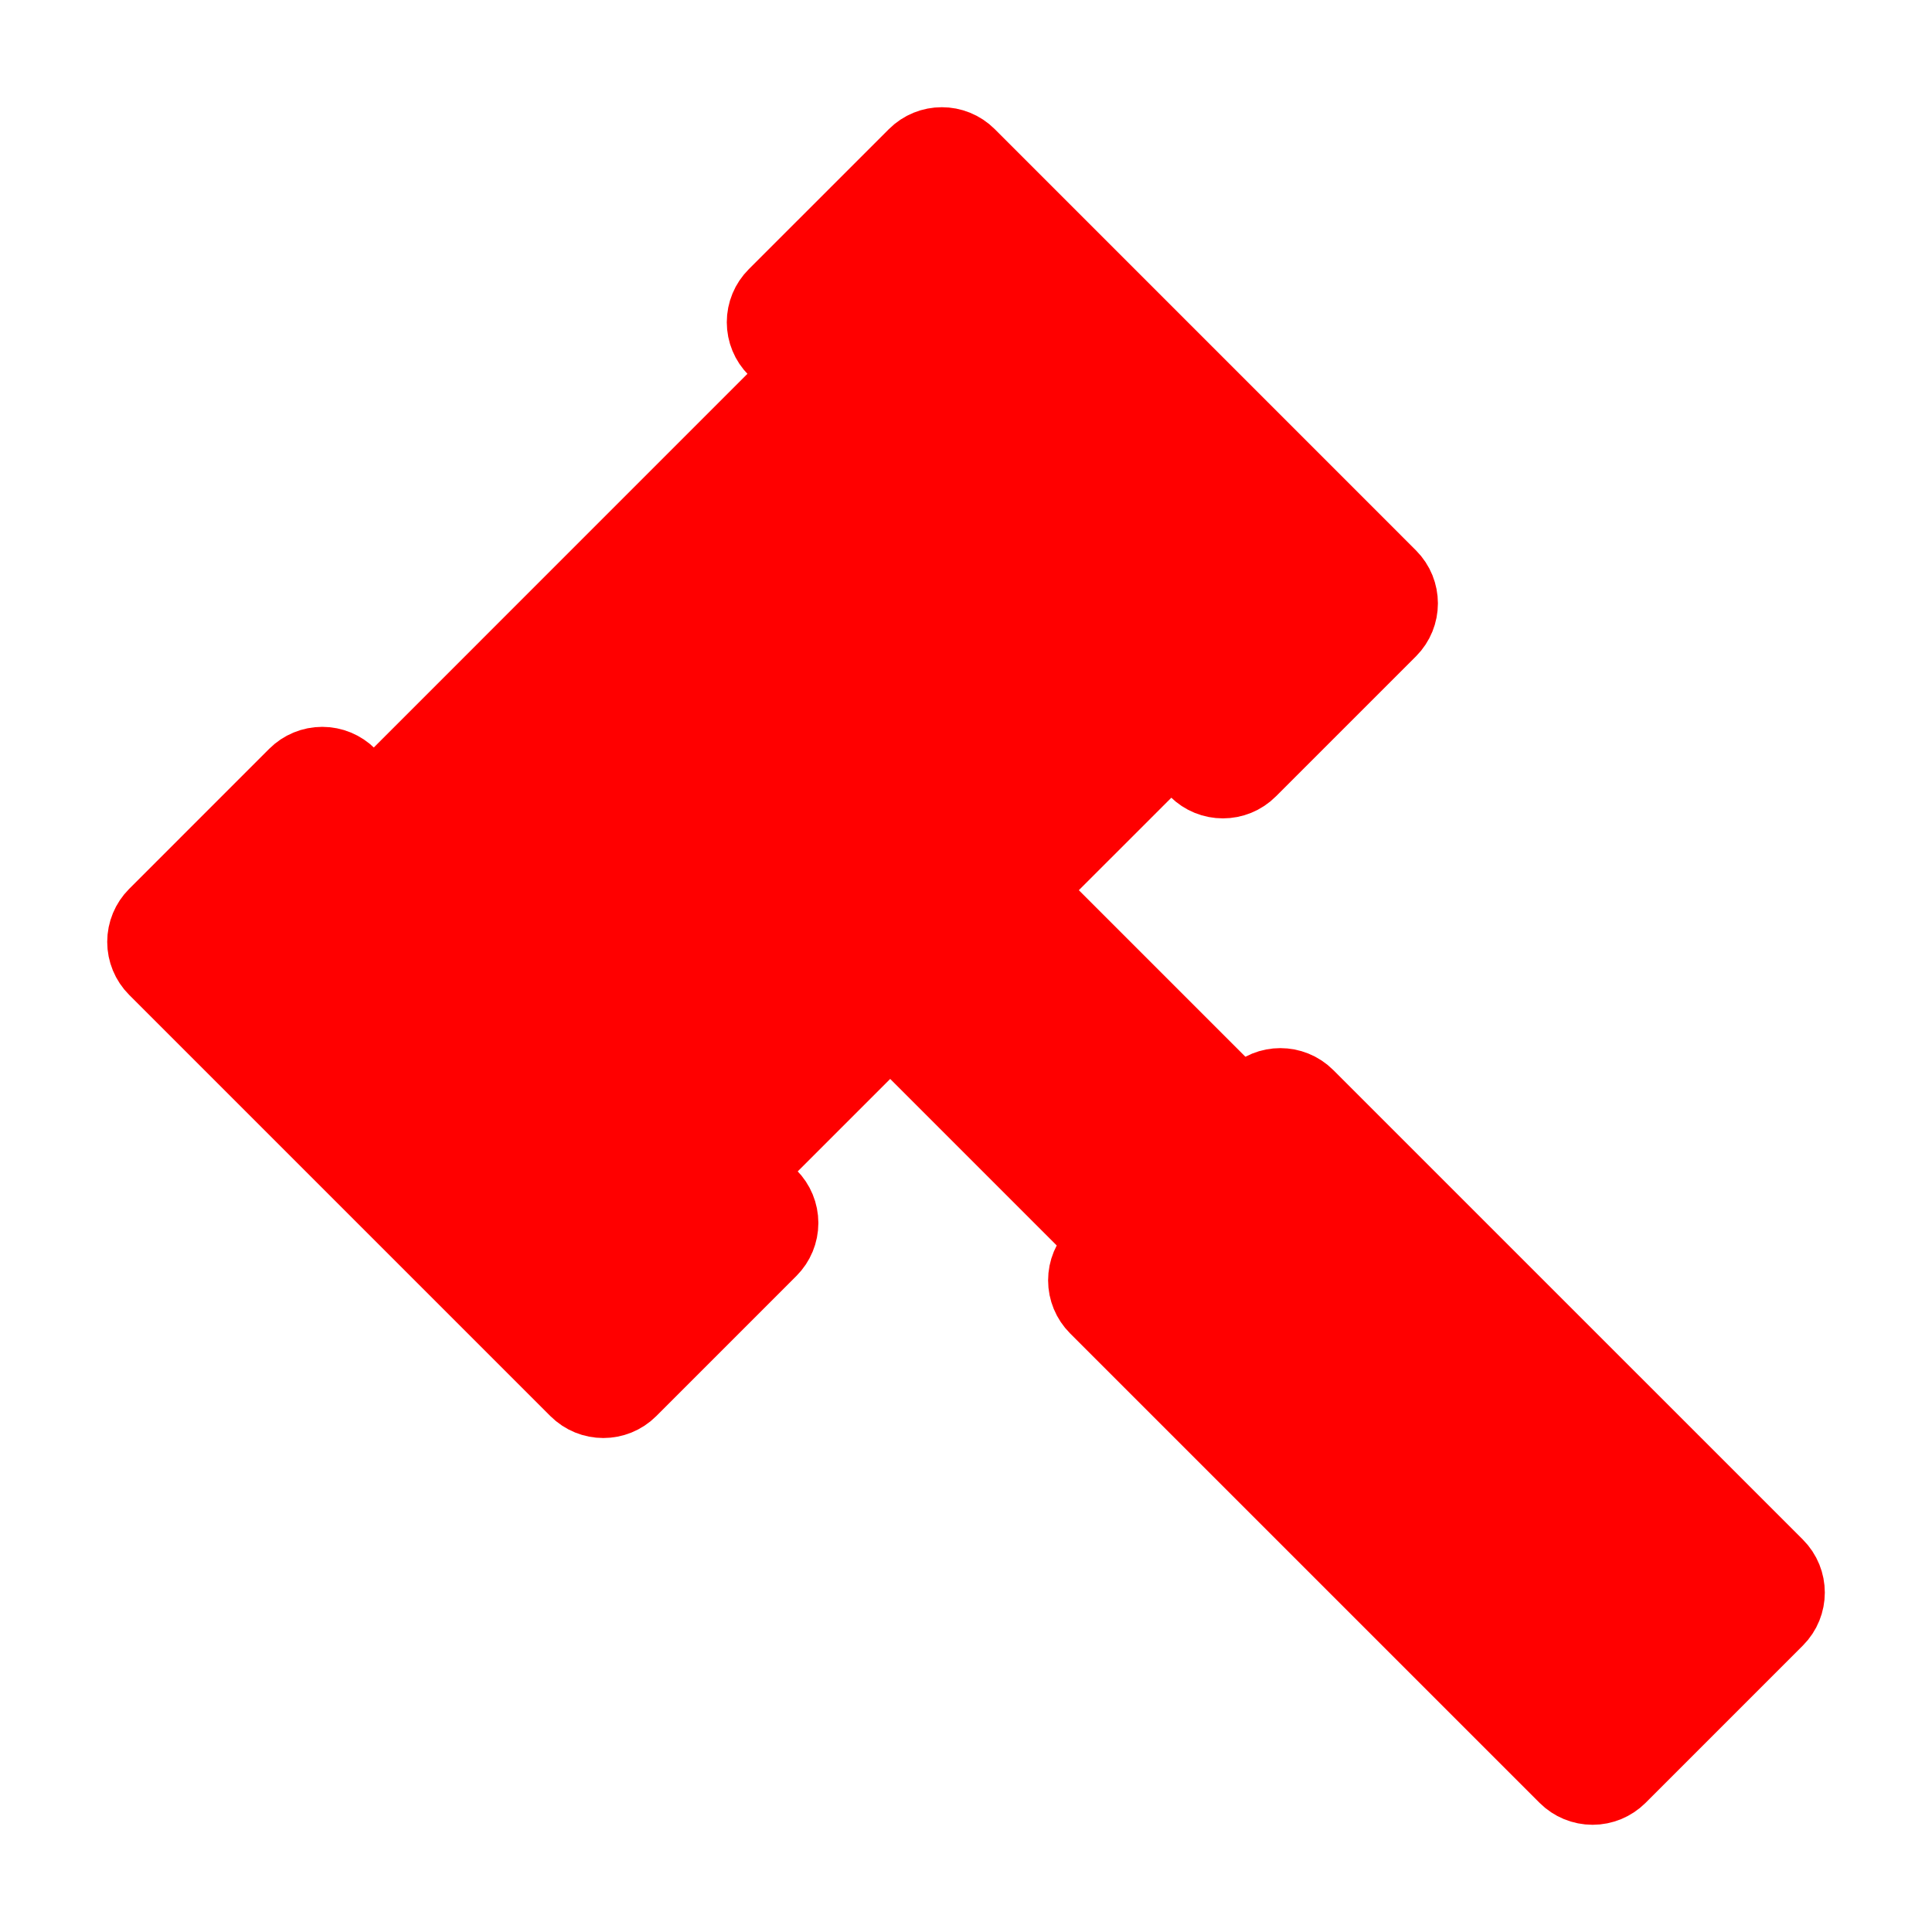 <!DOCTYPE svg PUBLIC "-//W3C//DTD SVG 1.1//EN" "http://www.w3.org/Graphics/SVG/1.1/DTD/svg11.dtd">

<!-- Uploaded to: SVG Repo, www.svgrepo.com, Transformed by: SVG Repo Mixer Tools -->
<svg fill="#FF0000" version="1.1" id="Capa_1" xmlns="http://www.w3.org/2000/svg" xmlns:xlink="http://www.w3.org/1999/xlink" width="16px" height="16px" viewBox="-8.79 -8.79 115.27 115.27" xml:space="preserve" stroke="#FF0000" stroke-width="4.787">

<g id="SVGRepo_bgCarrier" stroke-width="0"/>

<g id="SVGRepo_tracerCarrier" stroke-linecap="round" stroke-linejoin="round"/>

<g id="SVGRepo_iconCarrier"> <g> <path d="M97.082,84.759L69.068,56.747c-0.812-0.812-2.127-0.811-2.938,0l-0.757,0.755l-13.18-13.18l8.899-8.898l1.612,1.61 c0.812,0.813,2.127,0.813,2.938,0l8.357-8.356c0.811-0.812,0.811-2.126,0-2.938L48.871,0.609c-0.812-0.812-2.126-0.812-2.938,0 l-8.358,8.357c-0.39,0.389-0.609,0.917-0.609,1.469c0,0.55,0.219,1.079,0.609,1.469l1.612,1.611L13.515,39.191l-1.611-1.613 c-0.39-0.39-0.918-0.608-1.469-0.608l0,0c-0.551,0-1.08,0.219-1.469,0.608l-8.358,8.359C0.219,46.327,0,46.854,0,47.406 c0,0.55,0.219,1.08,0.608,1.469l25.13,25.13c0.812,0.812,2.127,0.812,2.938,0l8.358-8.359c0.39-0.39,0.609-0.917,0.609-1.469 c0-0.55-0.219-1.079-0.609-1.469l-1.612-1.611l8.9-8.899l13.179,13.18l-0.756,0.753c-0.39,0.39-0.608,0.919-0.608,1.469 c0,0.553,0.219,1.079,0.608,1.47L84.76,97.083c0.39,0.39,0.918,0.607,1.469,0.607s1.078-0.219,1.469-0.607l9.385-9.386 C97.895,86.885,97.895,85.572,97.082,84.759z"/> </g> </g>

</svg>